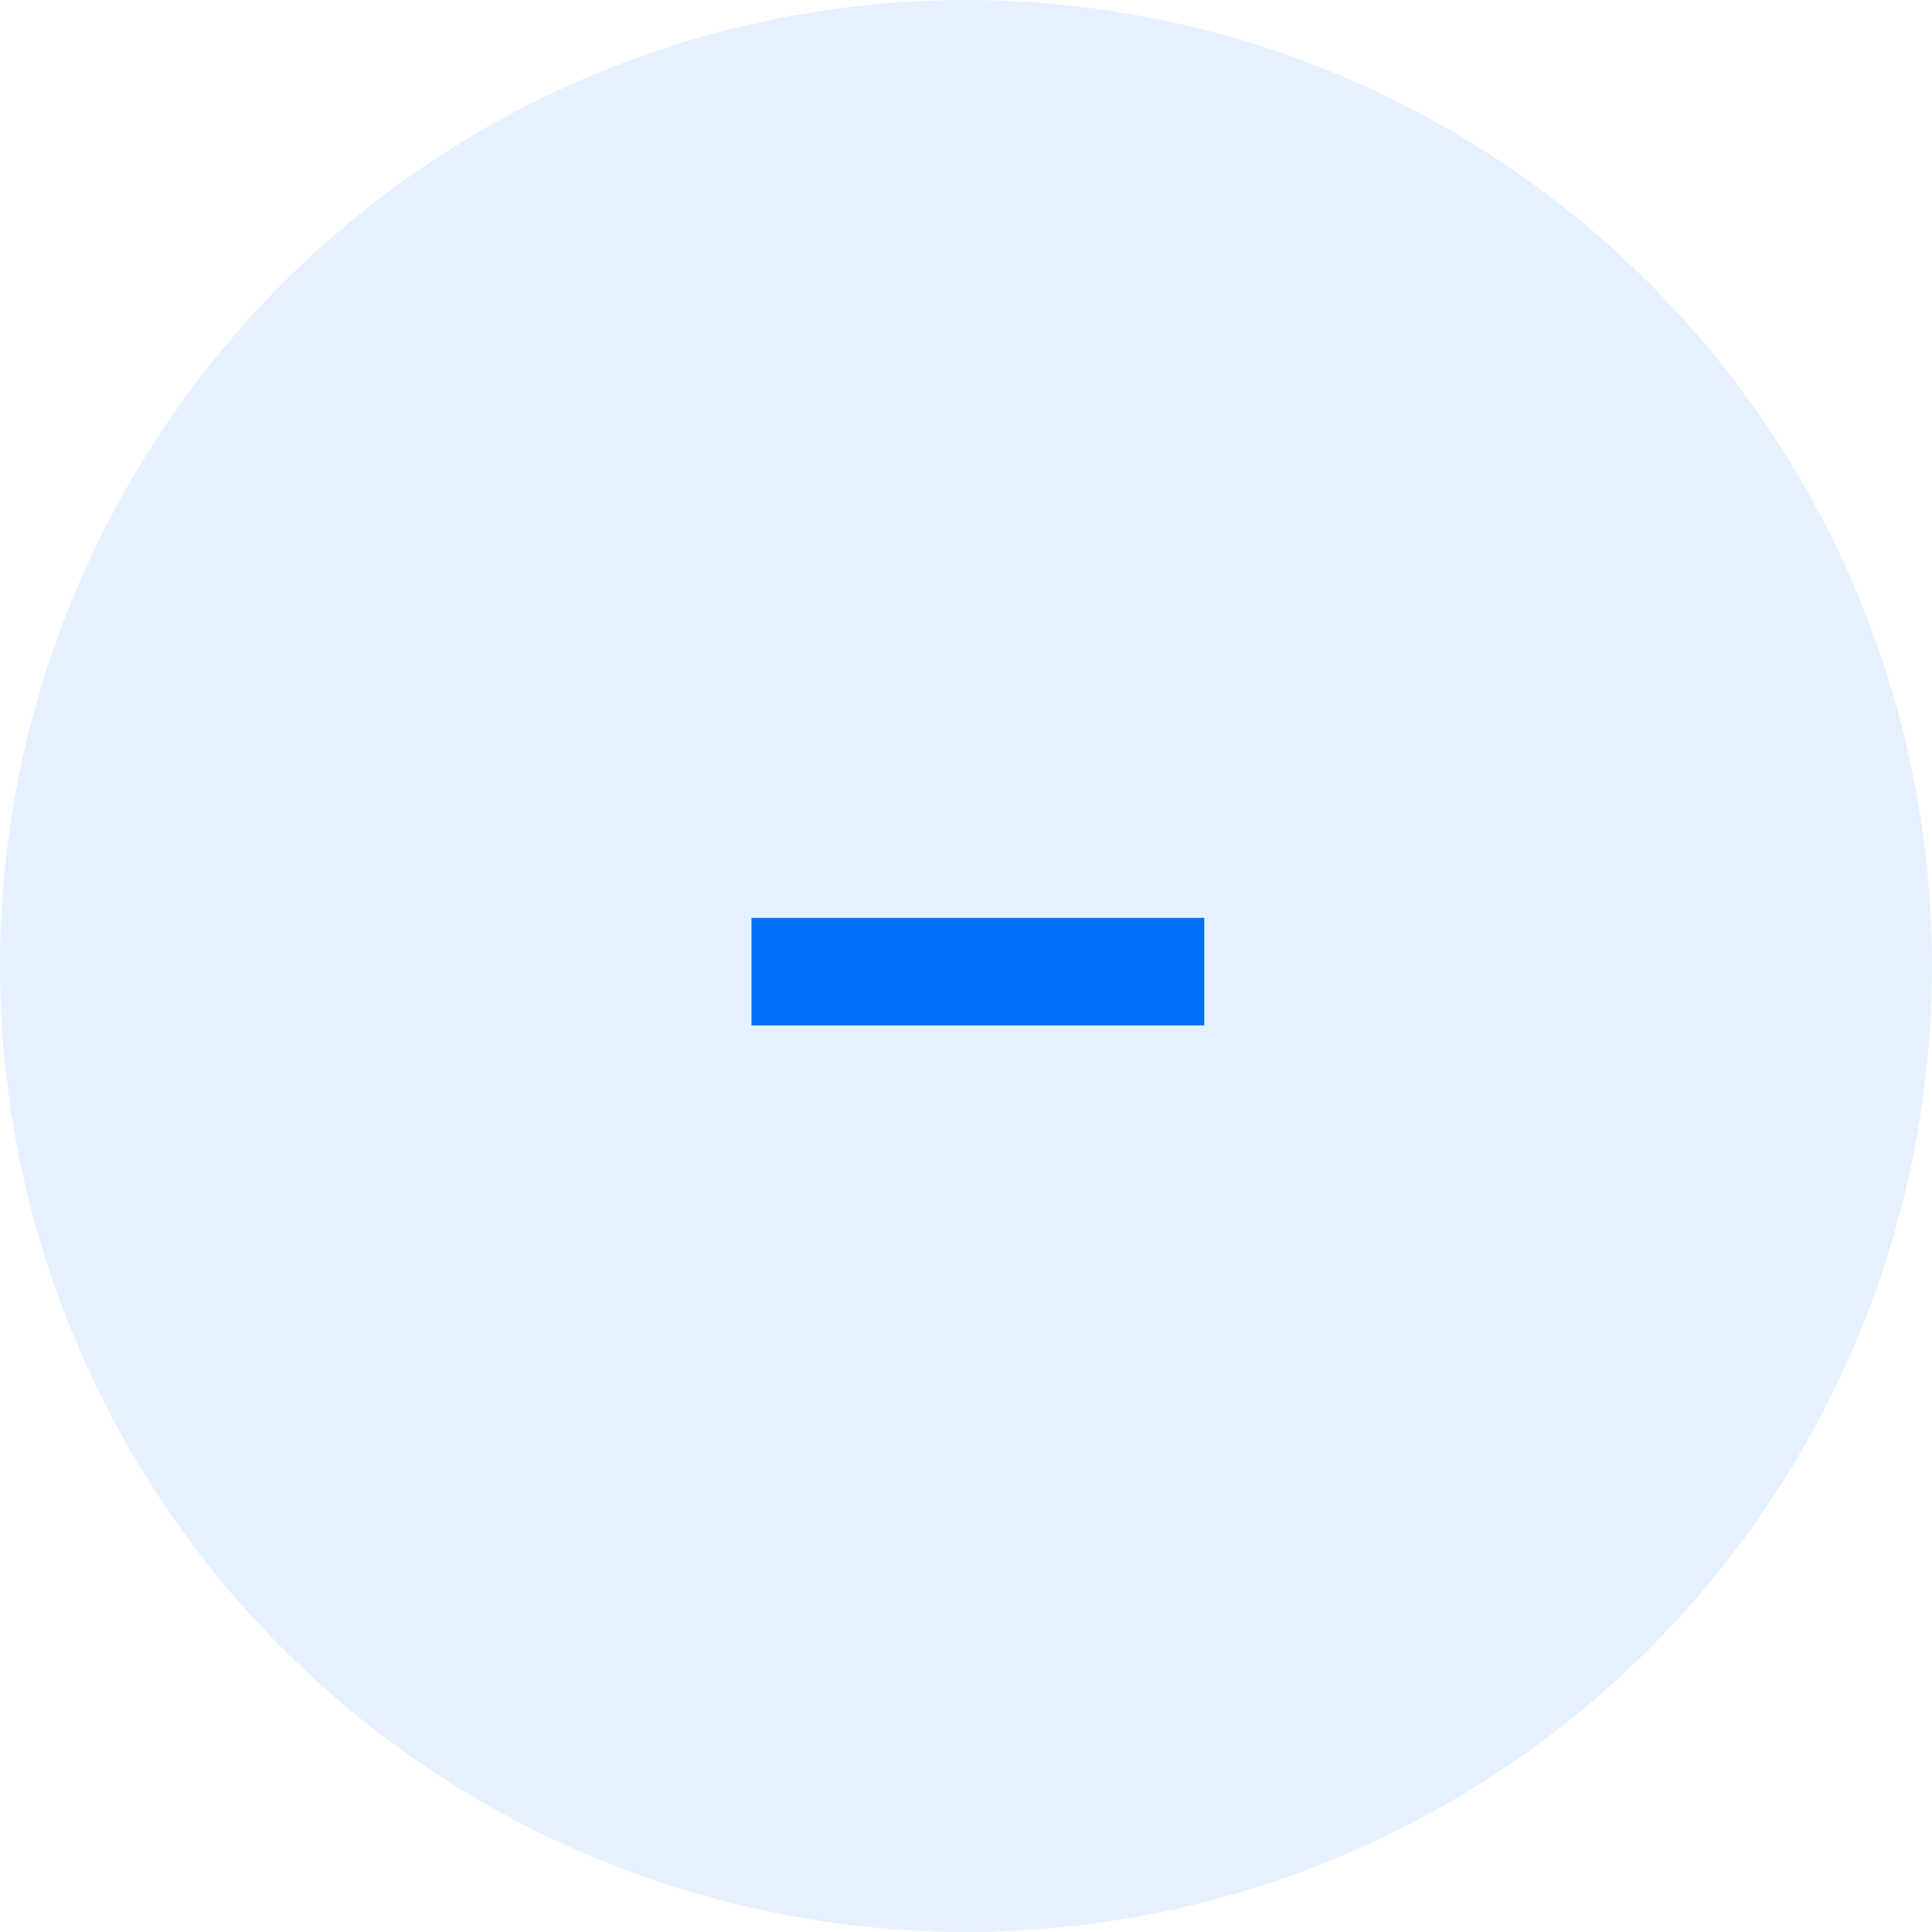 <svg width="60" height="60" viewBox="0 0 60 60" fill="none" xmlns="http://www.w3.org/2000/svg">
<circle cx="30" cy="30" r="30" fill="#0072FA" fill-opacity="0.1"/>
<path d="M37.4 31.846H23.338V28.506H37.4V31.846Z" fill="#0072FA"/>
</svg>
